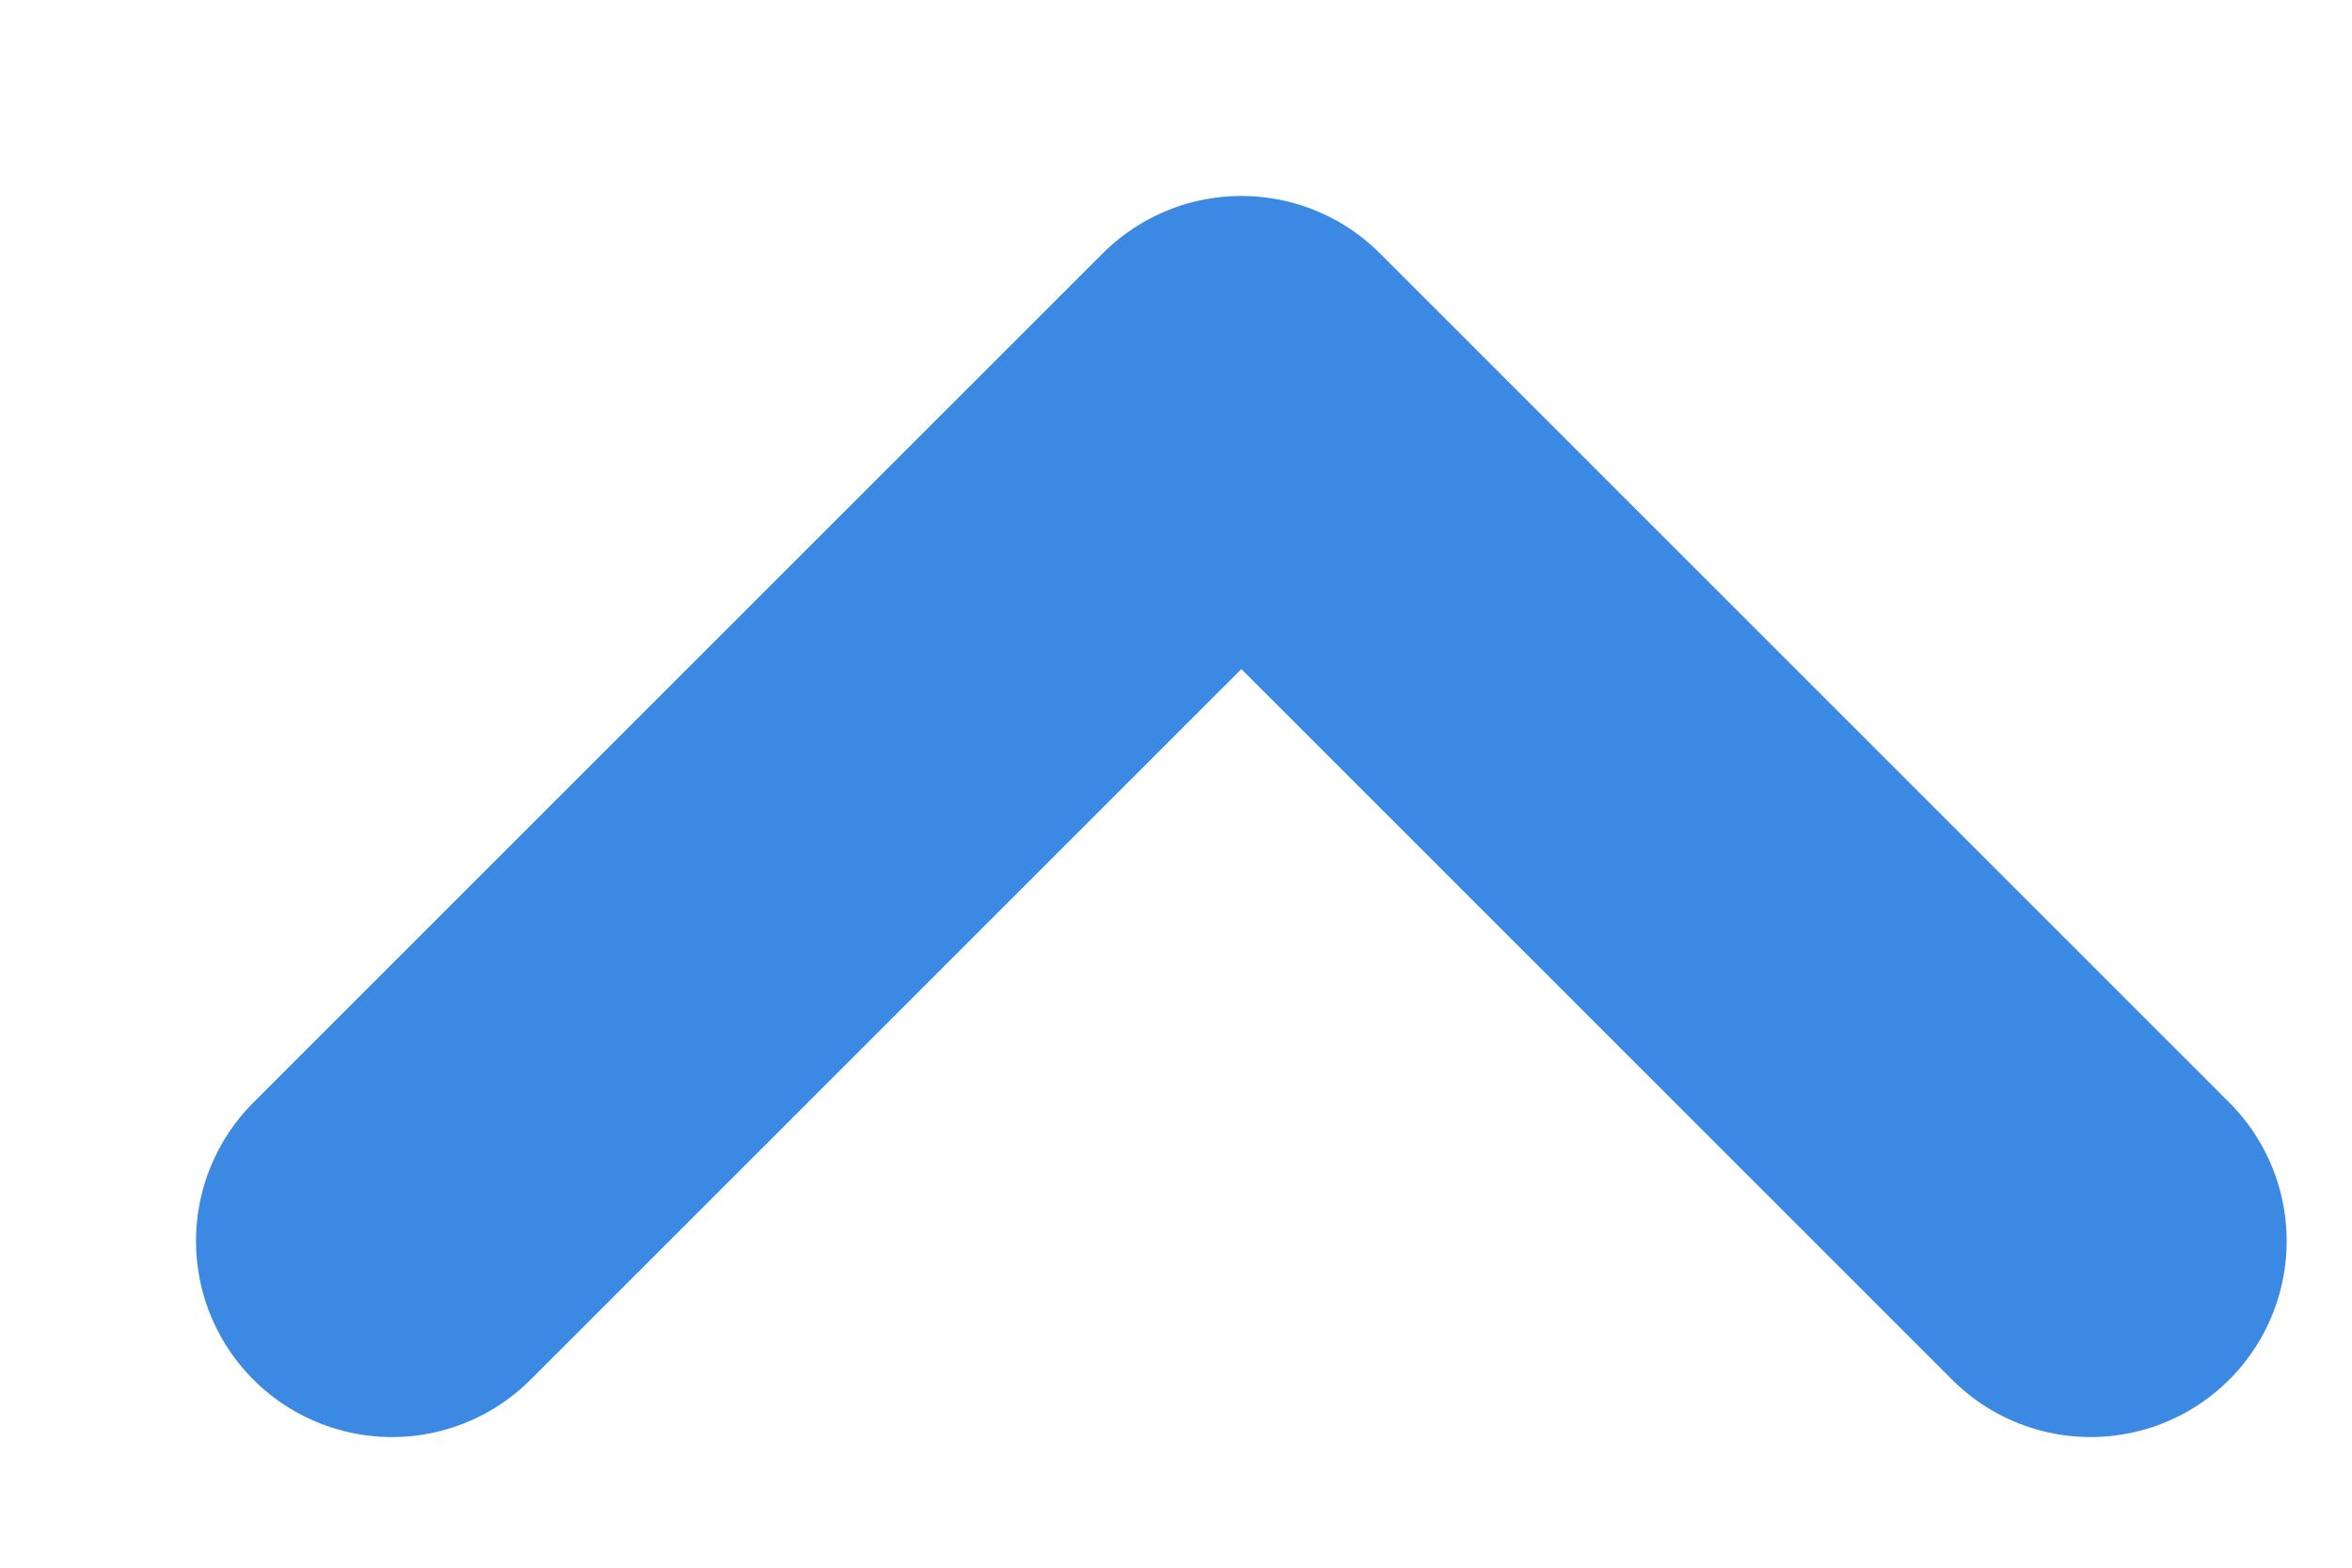 <svg width="9" height="6" viewBox="0 0 9 6" fill="none" xmlns="http://www.w3.org/2000/svg">
<path d="M1.5 4.75L4.75 1.5L8 4.75" stroke="#3B89E2" stroke-width="1.5" stroke-linecap="round" stroke-linejoin="round"/>
</svg>
